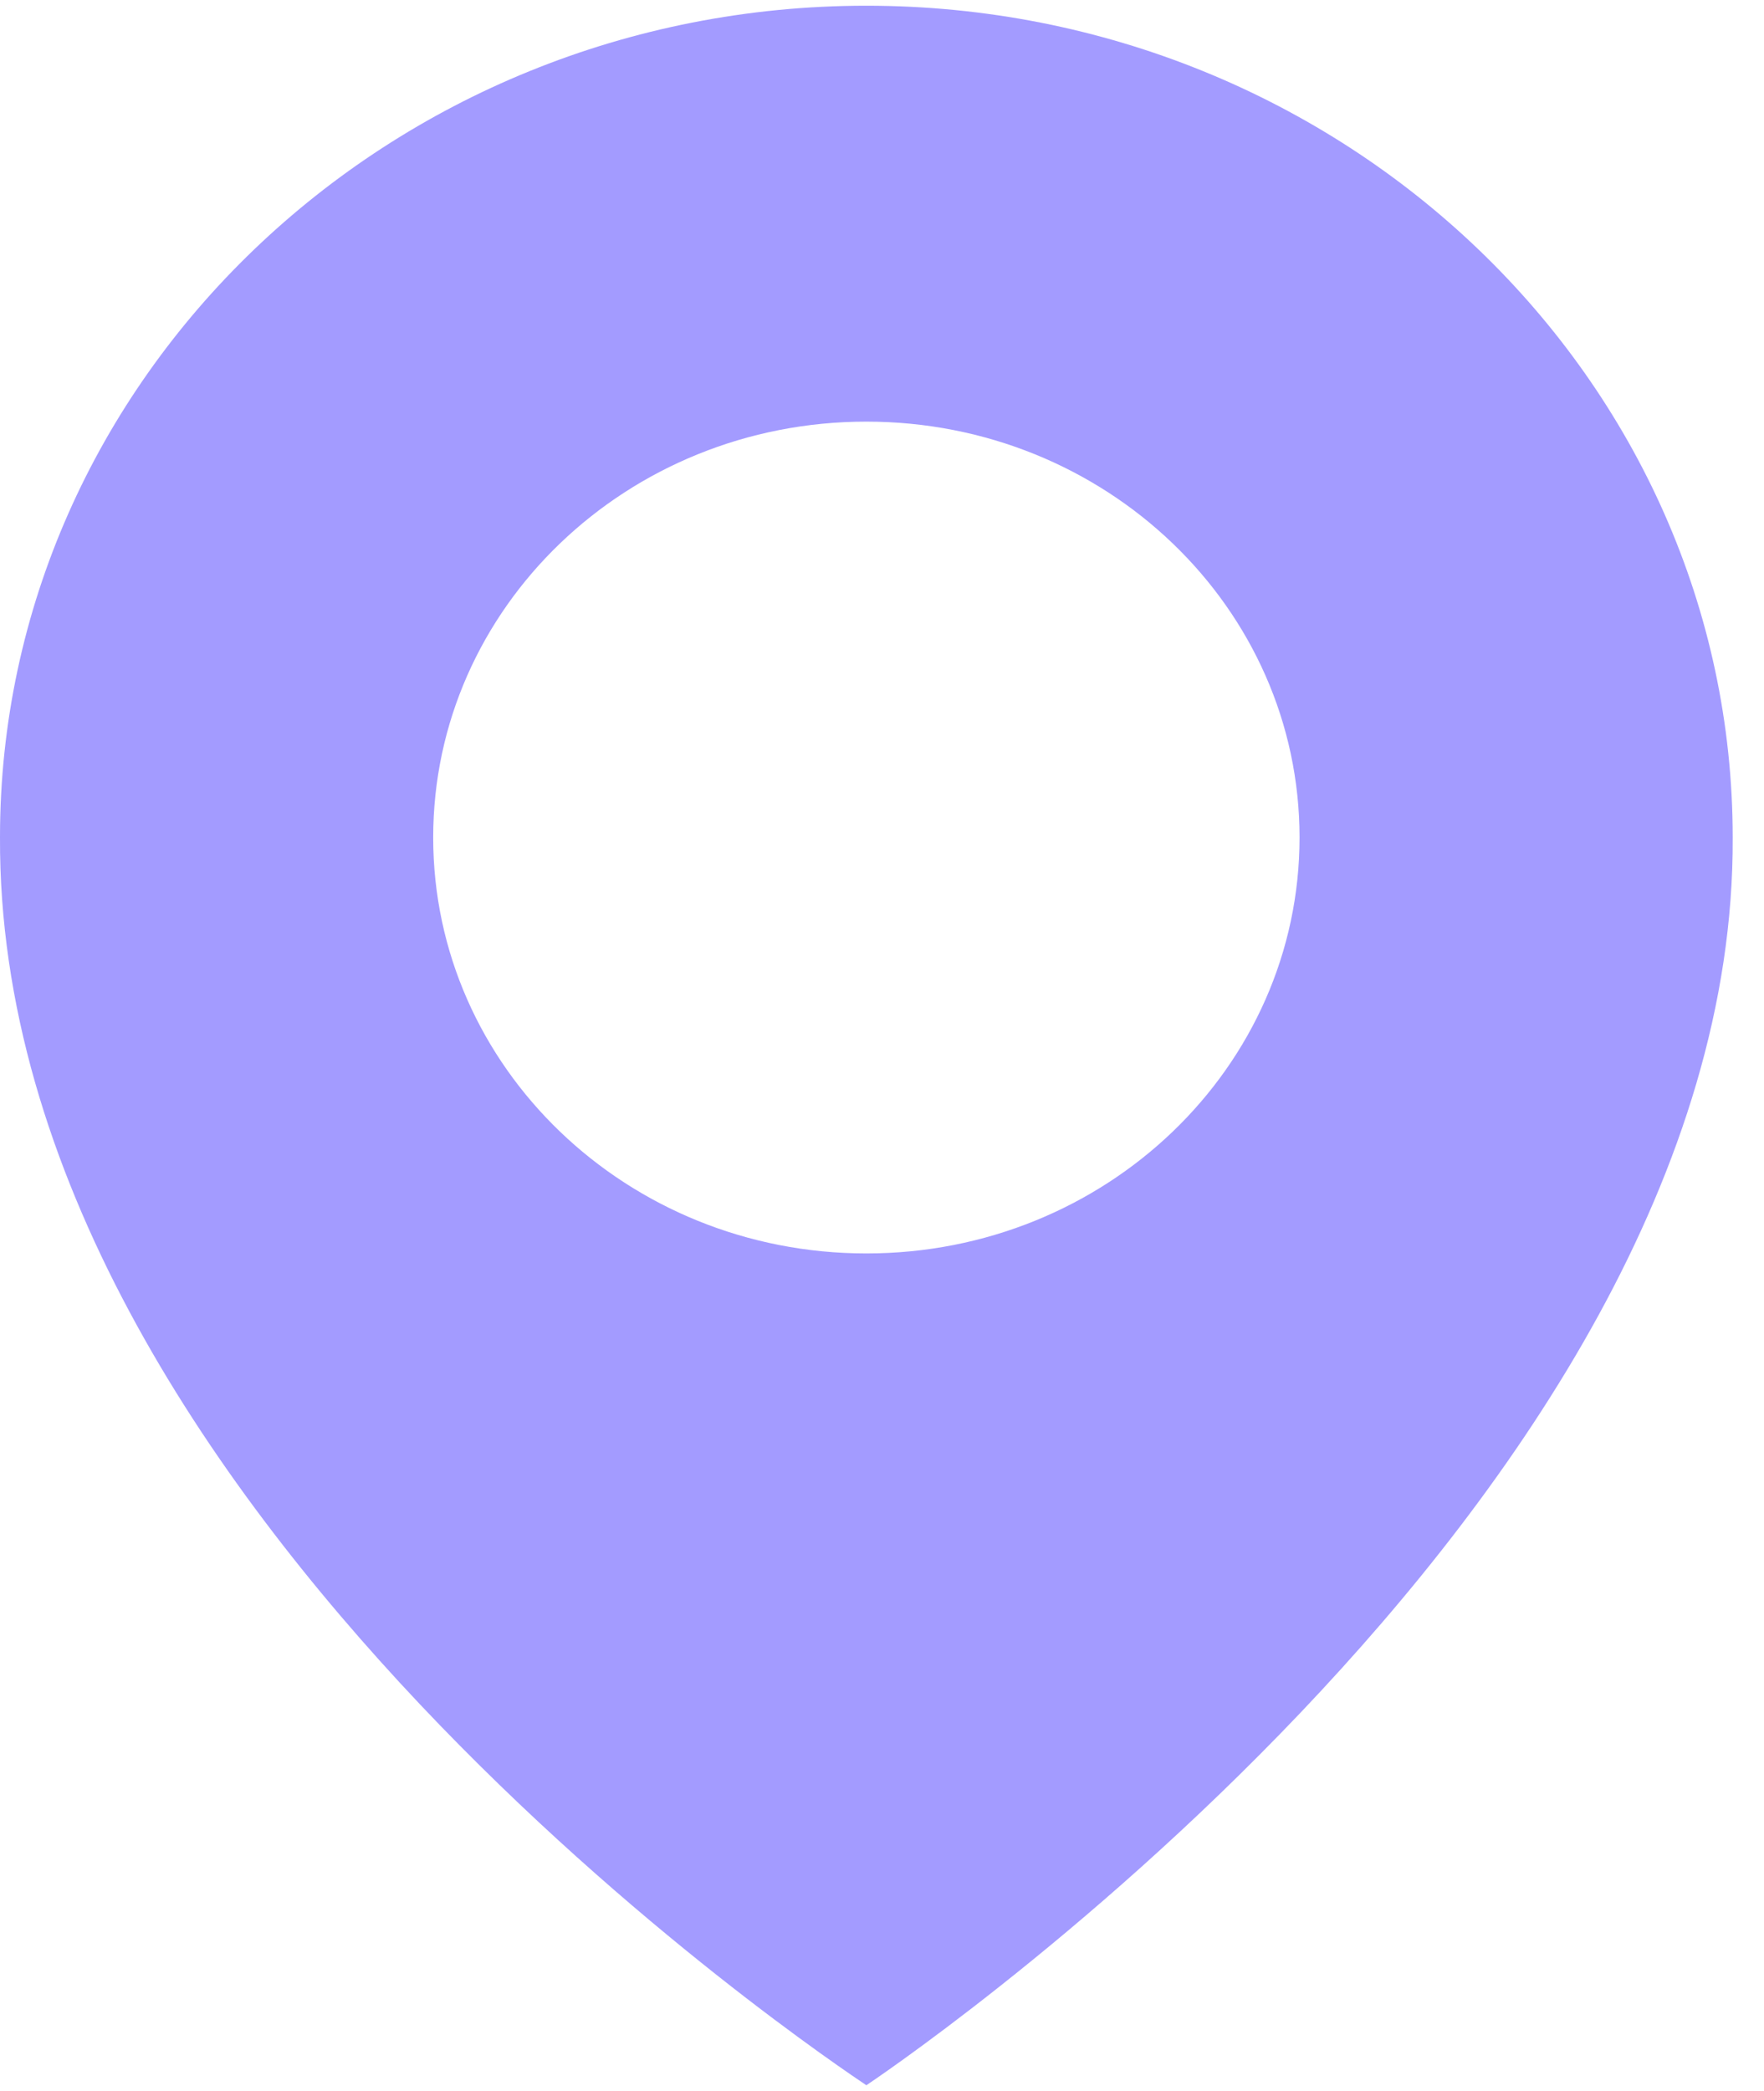<svg width="54" height="64" viewBox="0 0 54 64" fill="none" xmlns="http://www.w3.org/2000/svg">
<path d="M26.521 0.175C11.898 0.175 0 11.597 0 25.619C-0.096 46.13 25.513 63.138 26.521 63.825C26.521 63.825 53.138 46.13 53.042 25.635C53.042 11.597 41.144 0.175 26.521 0.175ZM26.521 38.365C19.195 38.365 13.261 32.668 13.261 25.635C13.261 18.602 19.195 12.905 26.521 12.905C33.847 12.905 39.782 18.602 39.782 25.635C39.782 32.668 33.847 38.365 26.521 38.365Z" fill="#A39BFF"/>
</svg>
